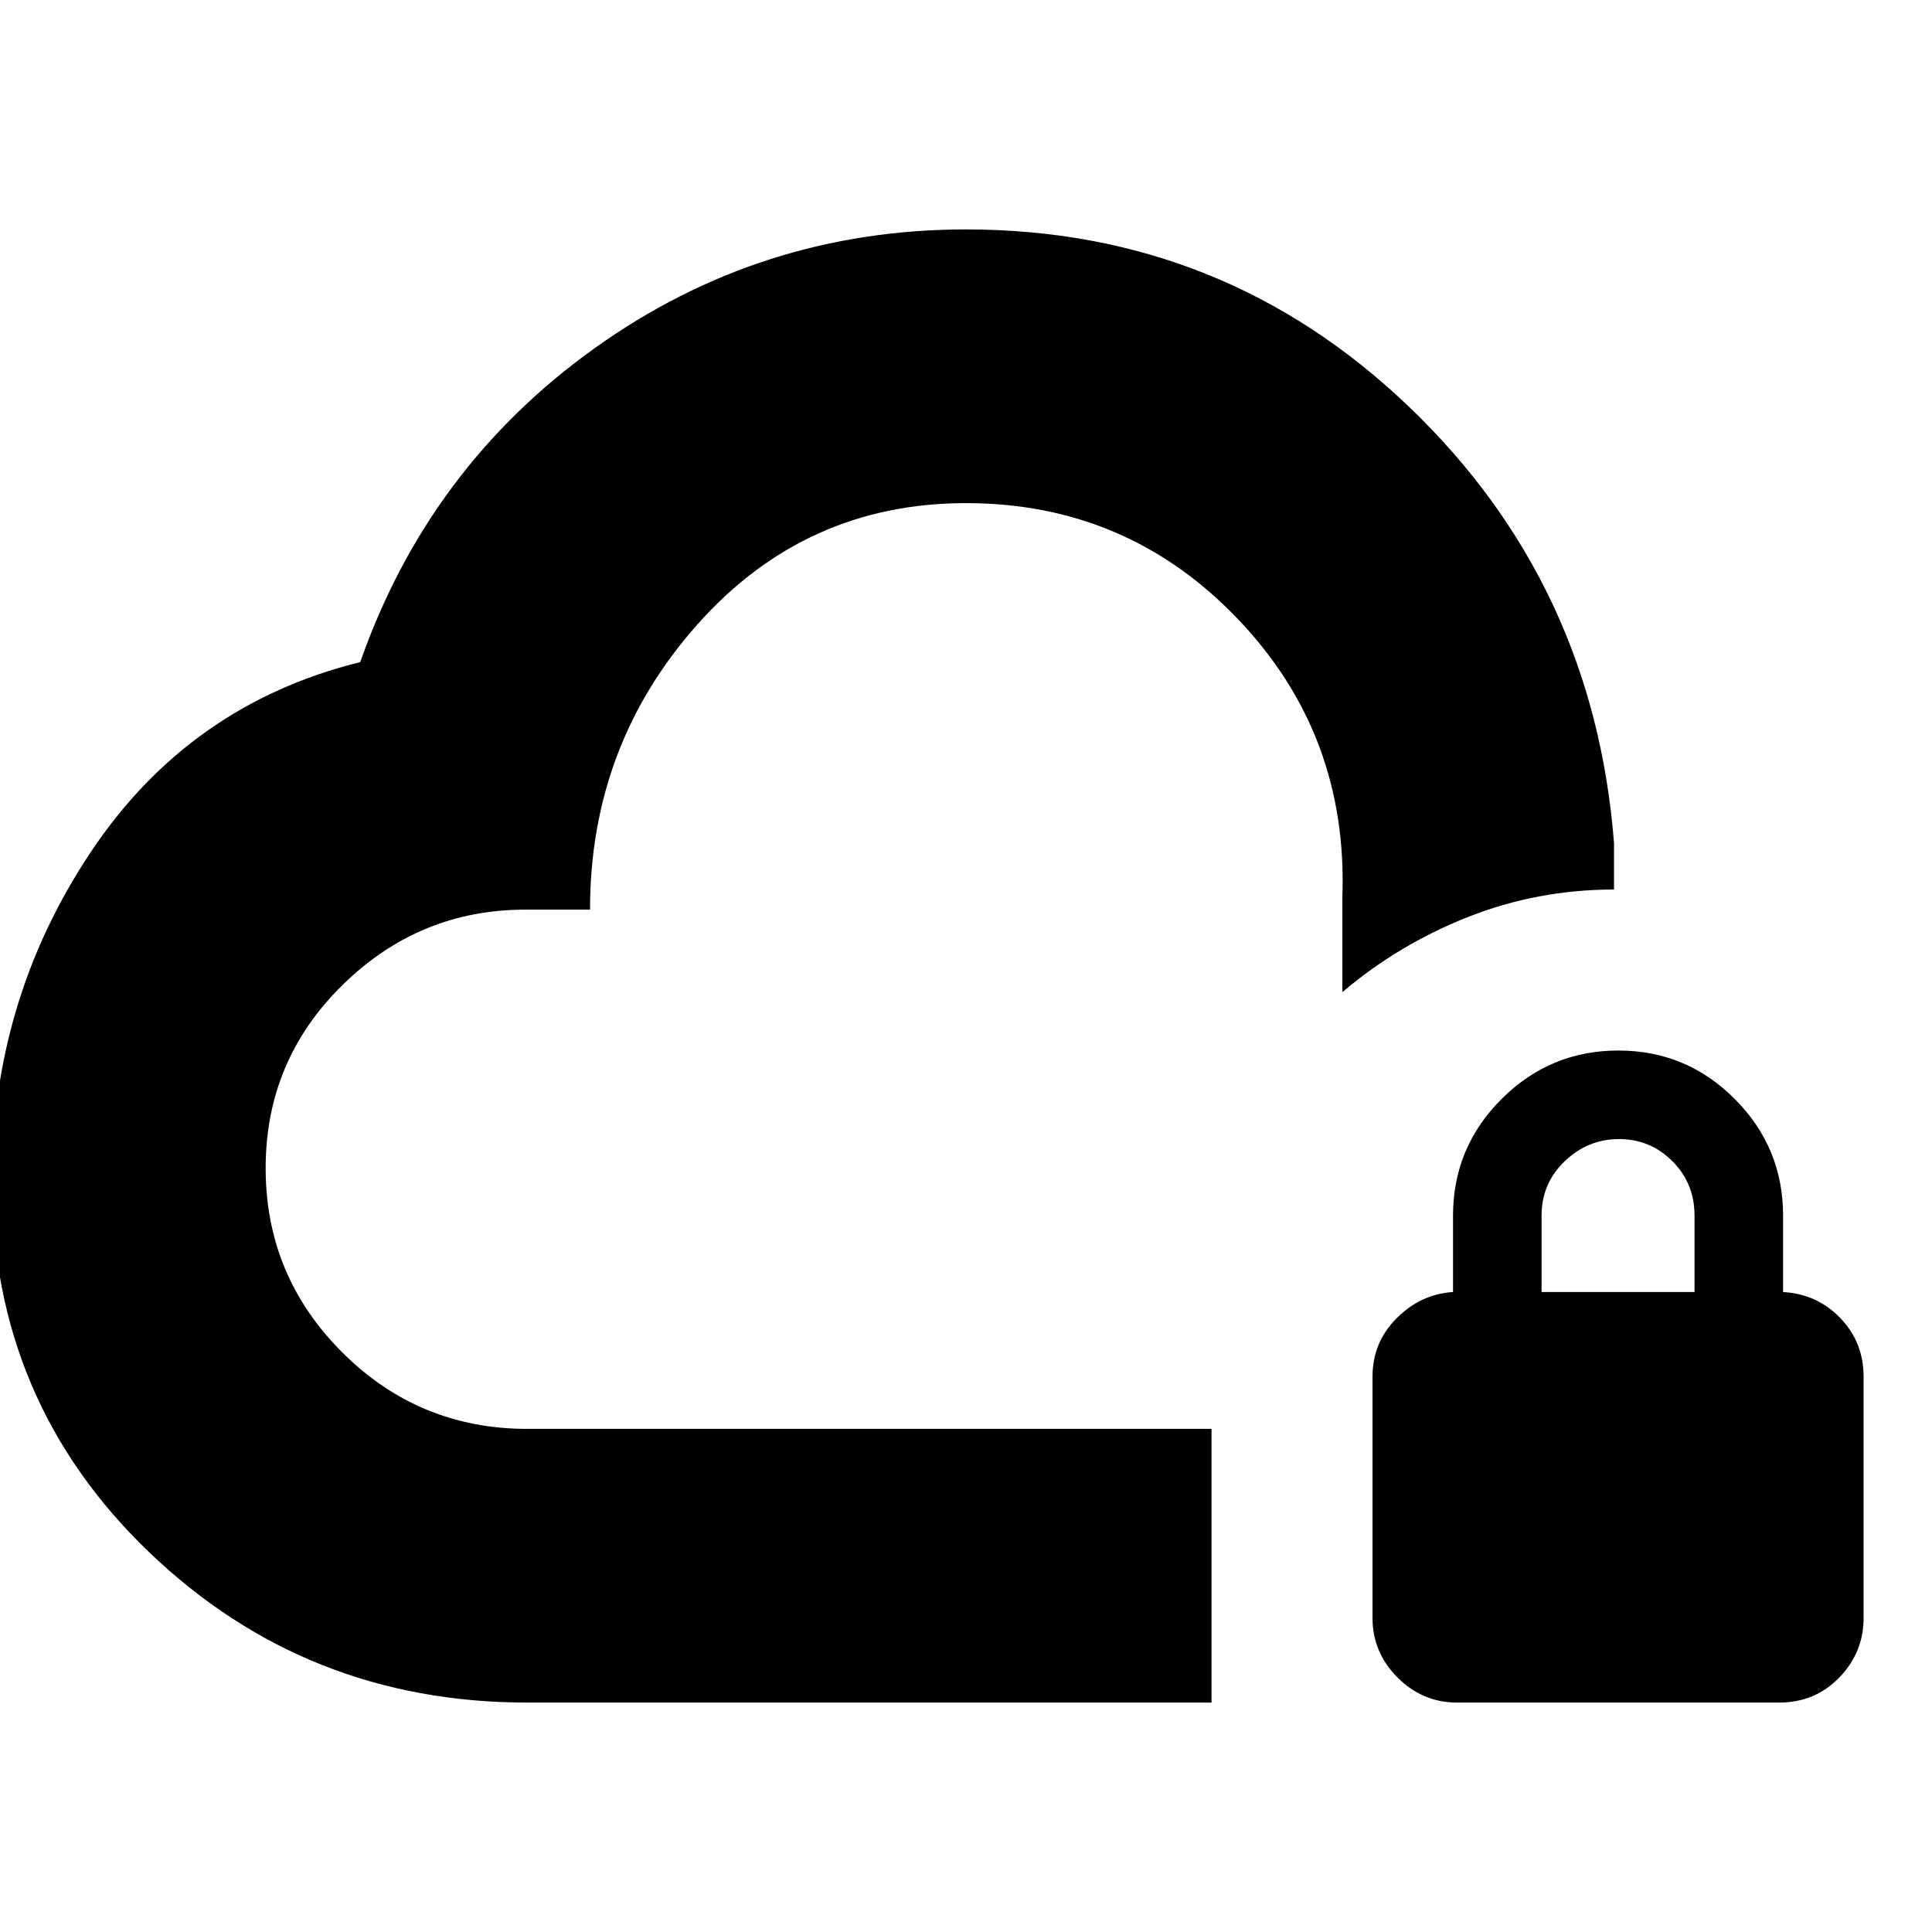 <svg xmlns="http://www.w3.org/2000/svg" height="24" viewBox="0 -960 960 960" width="24"><path d="M480-379Zm122 265H262q-110.06 0-188.03-74.85Q-4-263.71-4-373q0-89.93 49-163.46Q94-610 179-631q34-97 116.5-156T480-846q128 0 220 88t102 217v23q-38 0-72.55 13.65Q694.89-490.71 667-467v-47q3-81-52-138.5T480-710q-79.75 0-133.29 60.09-53.53 60.08-53.53 141.91H261q-52.69 0-90.84 37.48-38.16 37.48-38.16 91T170.07-288q38.07 38 91.93 38h340v136Zm122 0q-17.12 0-29.56-12.44Q682-138.88 682-156v-120q0-17 12-29t28-13v-38q0-33.83 24.12-57.91 24.13-24.09 58-24.09Q838-438 862-413.91q24 24.08 24 57.91v38q17 1 28.5 13t11.5 29v120q0 17.12-12.08 29.56Q901.85-114 884-114H724Zm42-204h76v-38q0-16-11-27t-26.5-11q-15.5 0-27 11T766-356v38Z"/></svg>